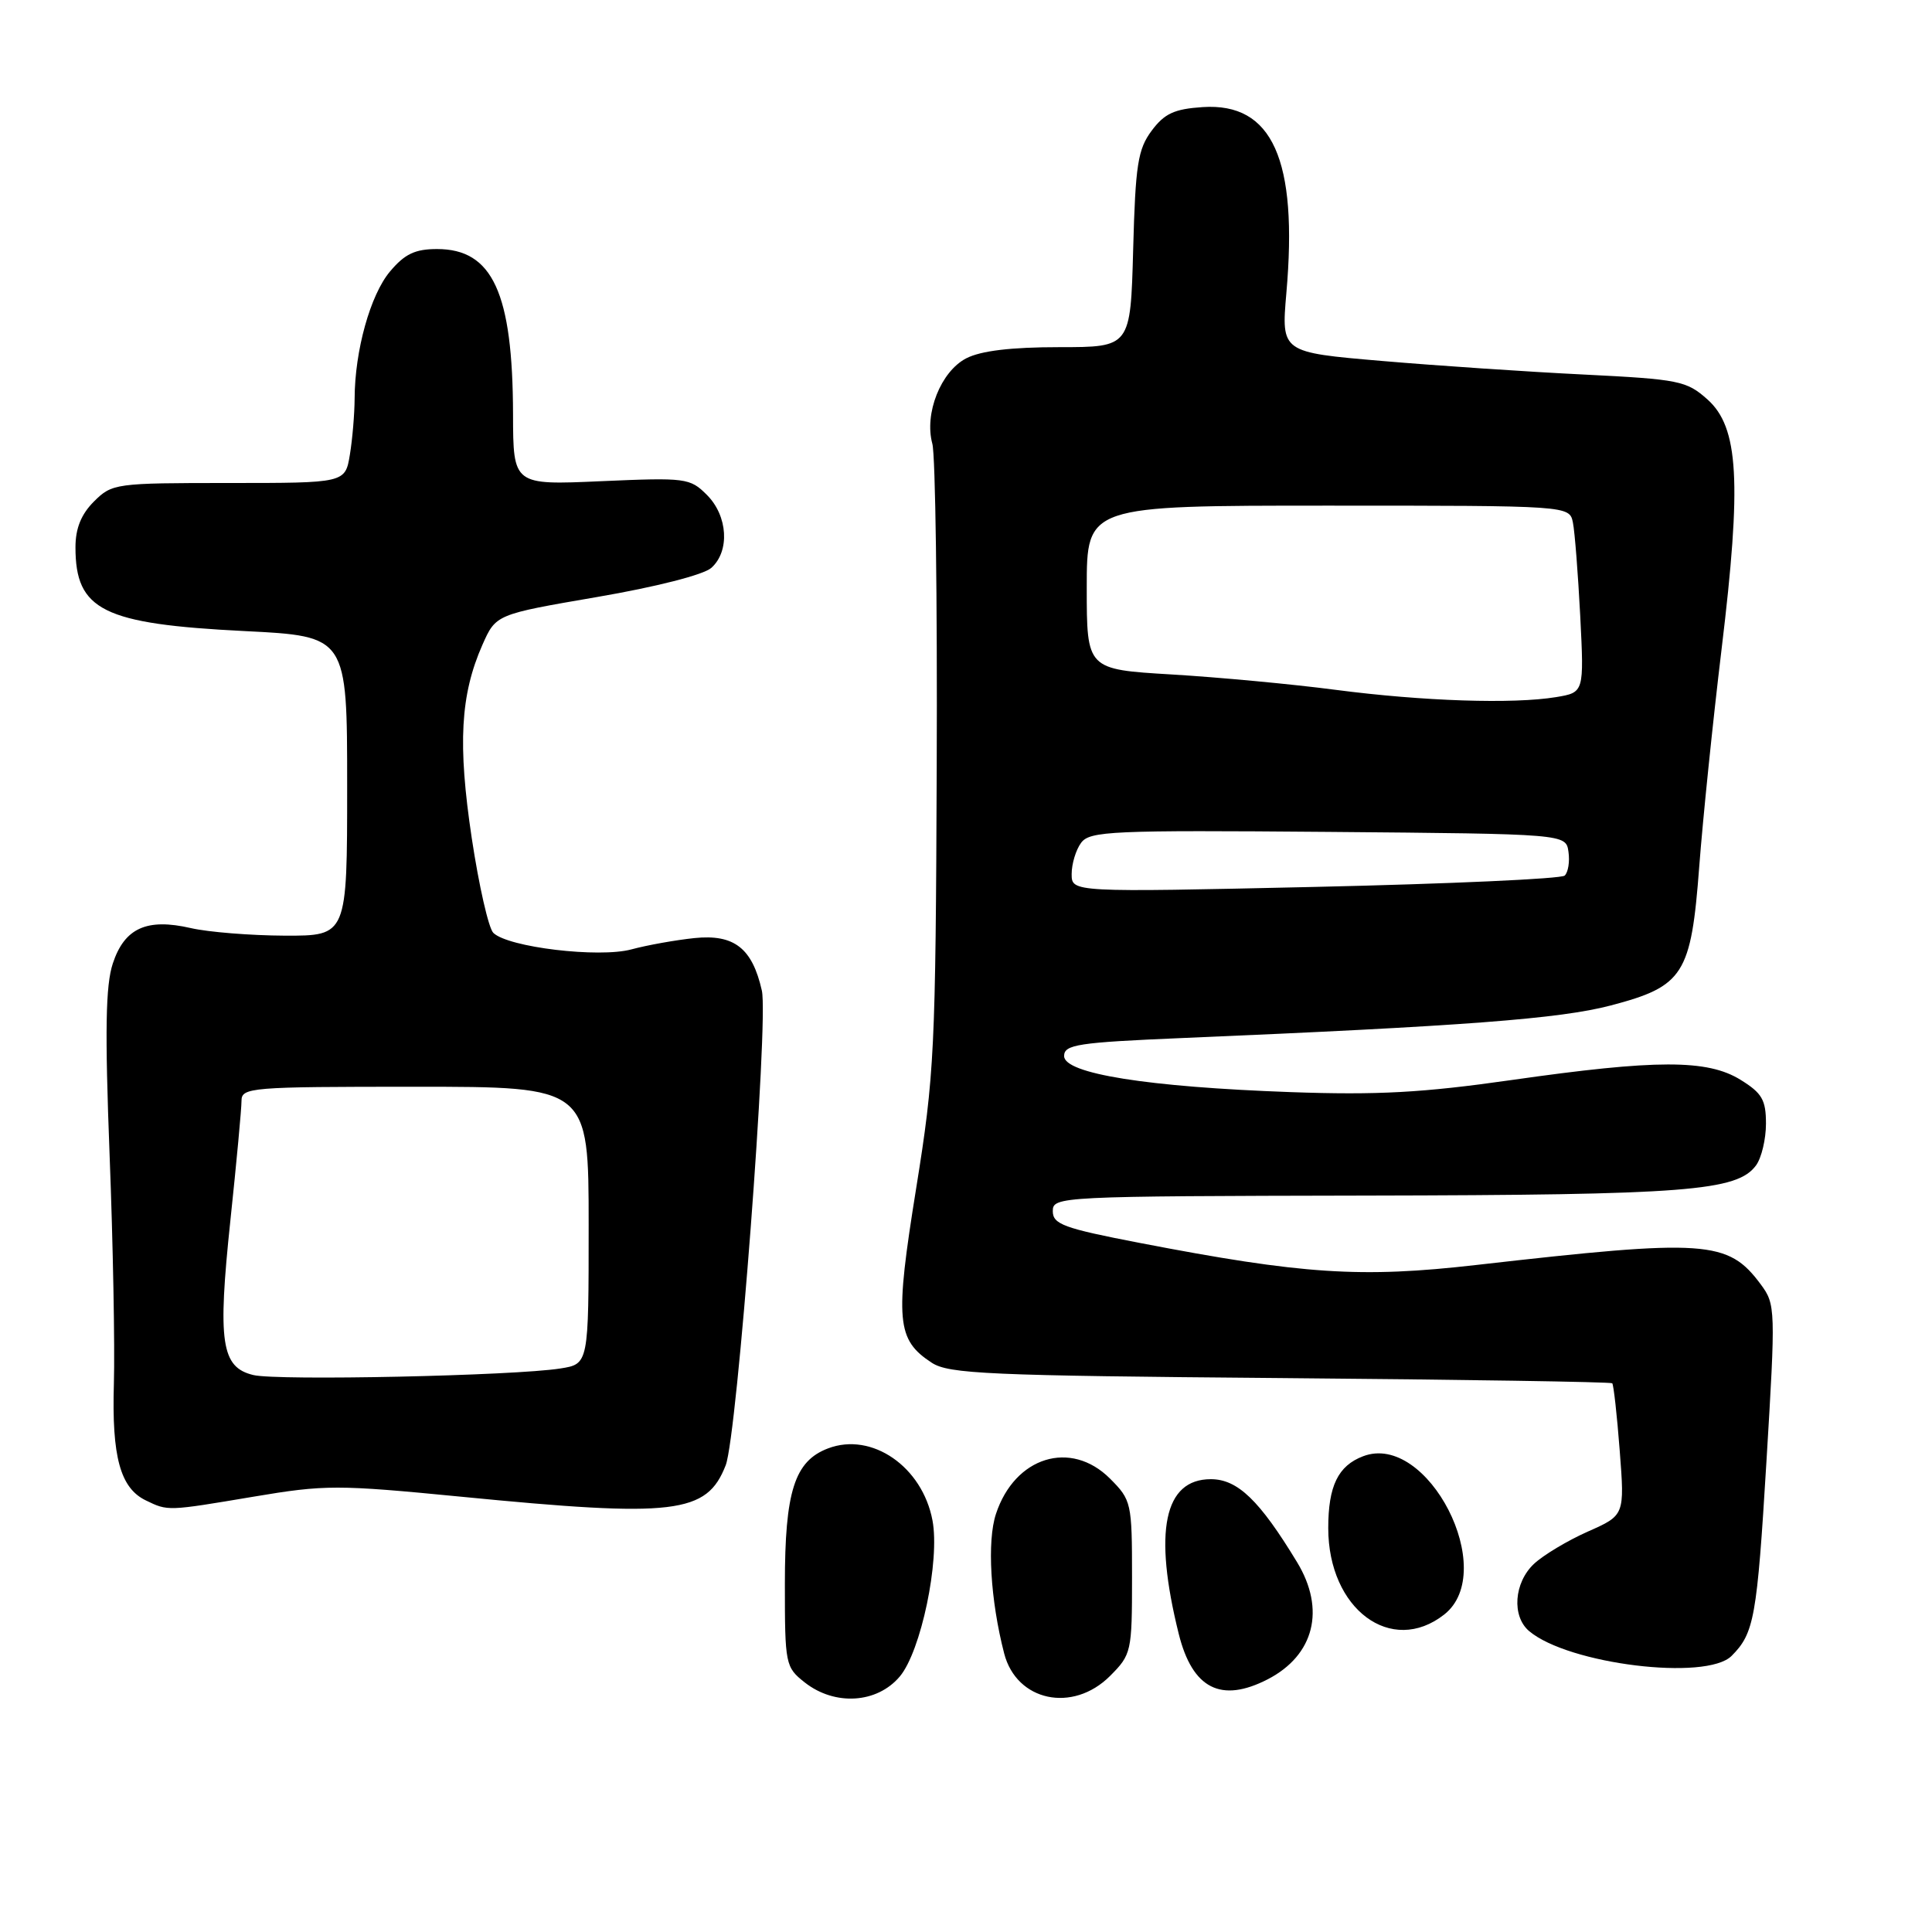 <?xml version="1.0" encoding="UTF-8" standalone="no"?>
<!DOCTYPE svg PUBLIC "-//W3C//DTD SVG 1.1//EN" "http://www.w3.org/Graphics/SVG/1.1/DTD/svg11.dtd" >
<svg xmlns="http://www.w3.org/2000/svg" xmlns:xlink="http://www.w3.org/1999/xlink" version="1.1" viewBox="0 0 256 256">
 <g >
 <path fill="currentColor"
d=" M 119.23 222.14 C 122.03 218.81 124.56 206.78 123.56 201.47 C 122.22 194.34 115.52 189.71 109.72 191.92 C 105.28 193.60 104.00 197.62 104.00 209.88 C 104.00 220.55 104.07 220.91 106.63 222.93 C 110.62 226.07 116.22 225.72 119.23 222.14 Z  M 147.08 222.08 C 149.92 219.23 150.00 218.89 150.00 209.00 C 150.00 199.11 149.92 198.77 147.08 195.92 C 141.88 190.73 134.47 193.02 131.97 200.60 C 130.77 204.22 131.23 212.02 133.06 219.10 C 134.70 225.43 142.14 227.01 147.08 222.08 Z  M 167.99 222.51 C 174.15 219.32 175.67 213.26 171.87 207.00 C 166.89 198.79 163.99 196.00 160.44 196.00 C 154.24 196.00 152.81 202.91 156.19 216.50 C 158.00 223.77 161.80 225.70 167.99 222.51 Z  M 229.44 219.42 C 232.44 216.41 232.81 214.40 234.06 193.70 C 235.29 173.42 235.27 172.84 233.32 170.20 C 228.96 164.33 226.12 164.14 195.67 167.61 C 180.31 169.37 172.62 168.86 151.00 164.69 C 140.94 162.75 139.50 162.22 139.50 160.48 C 139.50 158.54 140.31 158.50 181.00 158.42 C 223.57 158.34 230.19 157.82 232.69 154.41 C 233.41 153.42 234.00 150.94 234.00 148.89 C 234.00 145.74 233.48 144.84 230.63 143.08 C 226.24 140.36 219.48 140.37 200.29 143.11 C 188.52 144.79 182.54 145.12 171.00 144.71 C 152.06 144.03 141.00 142.27 141.00 139.93 C 141.00 138.41 142.80 138.13 156.75 137.54 C 193.96 135.97 206.71 135.00 213.43 133.23 C 223.10 130.69 224.08 129.14 225.16 114.80 C 225.63 108.59 226.96 95.62 228.12 86.00 C 230.80 63.82 230.39 56.63 226.25 52.93 C 223.48 50.46 222.50 50.26 209.90 49.63 C 202.53 49.27 190.49 48.46 183.13 47.83 C 169.77 46.69 169.77 46.69 170.45 38.83 C 172.00 21.14 168.60 13.59 159.37 14.19 C 155.60 14.44 154.30 15.04 152.60 17.32 C 150.77 19.78 150.45 21.83 150.15 33.07 C 149.80 46.00 149.80 46.00 140.35 46.00 C 133.96 46.00 129.97 46.48 128.03 47.48 C 124.66 49.23 122.45 54.79 123.54 58.80 C 123.95 60.29 124.21 79.50 124.12 101.50 C 123.98 139.26 123.82 142.39 121.39 157.50 C 118.57 175.02 118.79 177.51 123.46 180.57 C 125.73 182.05 130.94 182.28 169.65 182.60 C 193.66 182.80 213.44 183.11 213.63 183.29 C 213.81 183.48 214.26 187.49 214.62 192.20 C 215.28 200.78 215.28 200.78 210.40 202.94 C 207.72 204.13 204.51 206.05 203.26 207.22 C 200.61 209.71 200.29 214.16 202.62 216.13 C 207.82 220.52 226.09 222.76 229.44 219.42 Z  M 191.37 213.93 C 198.65 208.20 189.17 189.70 180.62 192.96 C 177.30 194.22 176.00 196.90 176.00 202.48 C 176.00 213.22 184.36 219.44 191.37 213.93 Z  M 33.58 198.32 C 43.08 196.72 44.69 196.72 61.08 198.32 C 89.45 201.10 93.65 200.60 96.16 194.15 C 97.68 190.25 101.86 135.30 100.95 131.26 C 99.68 125.63 97.28 123.76 92.02 124.30 C 89.53 124.56 85.77 125.23 83.66 125.80 C 79.35 126.96 67.31 125.52 65.37 123.61 C 64.74 123.00 63.46 117.35 62.51 111.06 C 60.64 98.60 61.00 92.07 63.92 85.45 C 65.71 81.41 65.71 81.41 79.10 79.11 C 86.92 77.77 93.23 76.16 94.25 75.25 C 96.73 73.04 96.45 68.36 93.67 65.58 C 91.43 63.34 90.90 63.27 79.67 63.76 C 68.00 64.28 68.00 64.28 67.98 54.89 C 67.94 38.79 65.27 33.00 57.91 33.00 C 55.00 33.00 53.63 33.65 51.68 35.97 C 49.07 39.07 47.01 46.47 46.99 52.80 C 46.98 54.83 46.70 58.19 46.36 60.25 C 45.74 64.00 45.74 64.00 30.32 64.00 C 15.29 64.00 14.85 64.06 12.45 66.45 C 10.75 68.15 10.00 70.02 10.00 72.52 C 10.00 80.87 13.65 82.68 32.39 83.62 C 46.00 84.30 46.00 84.30 46.00 104.15 C 46.00 124.00 46.00 124.00 37.75 123.98 C 33.21 123.96 27.61 123.51 25.30 122.98 C 19.45 121.63 16.50 122.97 14.95 127.66 C 13.99 130.55 13.89 136.57 14.52 152.97 C 14.98 164.81 15.23 178.48 15.09 183.34 C 14.80 193.03 15.94 197.18 19.32 198.81 C 22.27 200.24 22.15 200.24 33.58 198.32 Z  M 142.00 115.81 C 142.00 114.47 142.56 112.61 143.25 111.68 C 144.39 110.12 147.27 109.99 176.00 110.23 C 207.50 110.50 207.50 110.50 207.83 112.87 C 208.02 114.17 207.79 115.58 207.33 116.02 C 206.88 116.45 191.99 117.12 174.25 117.52 C 142.00 118.24 142.00 118.24 142.00 115.81 Z  M 177.00 91.41 C 171.22 90.65 161.44 89.74 155.25 89.37 C 144.00 88.70 144.00 88.70 144.00 77.85 C 144.00 67.00 144.00 67.00 175.98 67.00 C 207.96 67.00 207.96 67.00 208.42 69.25 C 208.67 70.49 209.10 76.06 209.39 81.63 C 209.90 91.75 209.90 91.75 206.20 92.37 C 200.50 93.31 188.58 92.92 177.00 91.41 Z  M 33.57 182.20 C 29.31 181.18 28.82 177.88 30.53 161.69 C 31.34 154.04 32.00 146.93 32.00 145.89 C 32.00 144.09 33.10 144.00 55.00 144.00 C 78.00 144.00 78.00 144.00 78.00 162.37 C 78.00 180.74 78.00 180.74 74.25 181.33 C 68.14 182.30 36.75 182.97 33.57 182.20 Z "/>
</g>
</svg>